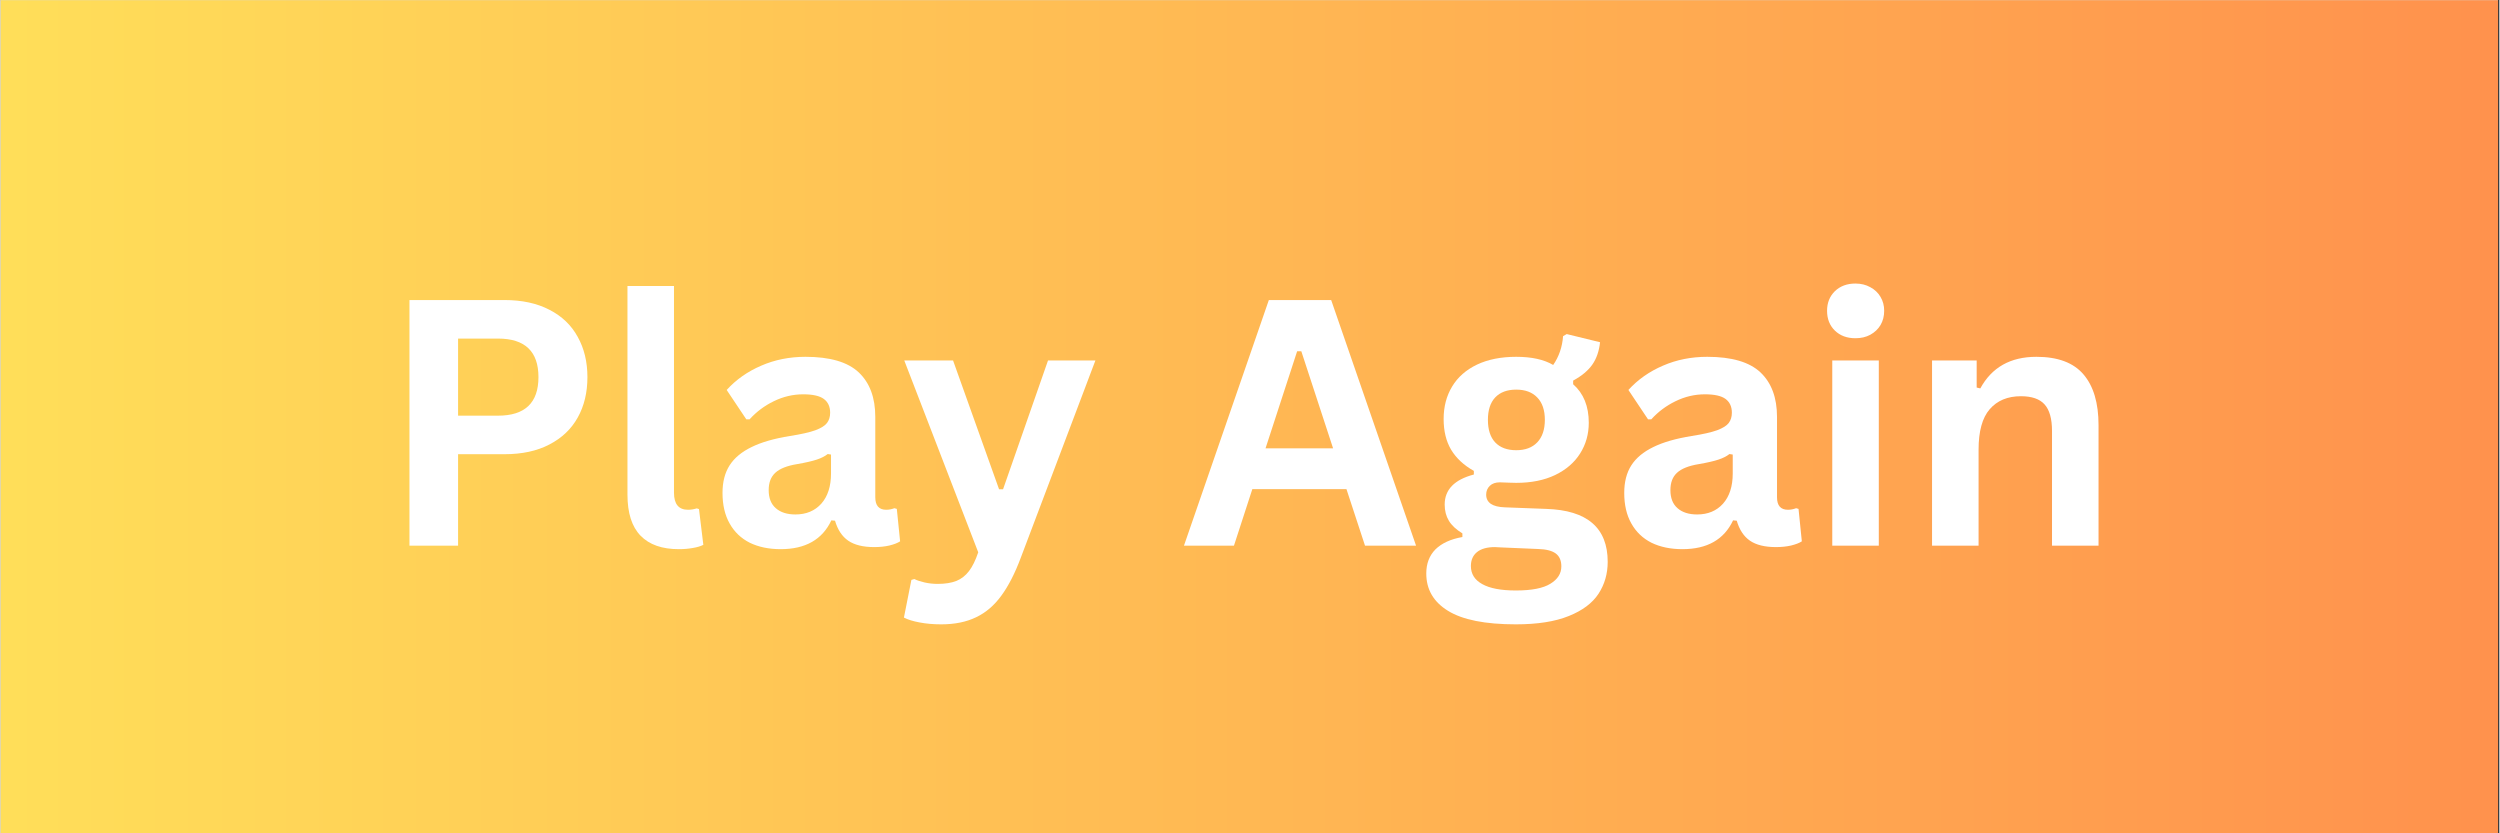 <svg xmlns="http://www.w3.org/2000/svg" xmlns:xlink="http://www.w3.org/1999/xlink" width="300" zoomAndPan="magnify" viewBox="0 0 224.88 75" height="100" preserveAspectRatio="xMidYMid meet" version="1.0"><rect x="0" y="0" width="224.88" height="75" fill="#333333" stroke="none"/><defs><g/><clipPath id="c1f89569b9"><path d="M 0 0.02 L 224.762 0.02 L 224.762 74.98 L 0 74.98 Z M 0 0.02 " clip-rule="nonzero"/></clipPath><linearGradient x1="0" gradientTransform="matrix(0.75, 0, 0, 0.75, 0, 0.02)" y1="50" x2="299.84" gradientUnits="userSpaceOnUse" y2="50" id="5c92d75b29"><stop stop-opacity="1" stop-color="rgb(100%, 87.059%, 34.9%)" offset="0"/><stop stop-opacity="1" stop-color="rgb(100%, 86.942%, 34.882%)" offset="0.008"/><stop stop-opacity="1" stop-color="rgb(100%, 86.705%, 34.843%)" offset="0.016"/><stop stop-opacity="1" stop-color="rgb(100%, 86.47%, 34.807%)" offset="0.023"/><stop stop-opacity="1" stop-color="rgb(100%, 86.234%, 34.77%)" offset="0.031"/><stop stop-opacity="1" stop-color="rgb(100%, 85.997%, 34.734%)" offset="0.039"/><stop stop-opacity="1" stop-color="rgb(100%, 85.762%, 34.697%)" offset="0.047"/><stop stop-opacity="1" stop-color="rgb(100%, 85.526%, 34.66%)" offset="0.055"/><stop stop-opacity="1" stop-color="rgb(100%, 85.291%, 34.624%)" offset="0.062"/><stop stop-opacity="1" stop-color="rgb(100%, 85.054%, 34.587%)" offset="0.07"/><stop stop-opacity="1" stop-color="rgb(100%, 84.819%, 34.55%)" offset="0.078"/><stop stop-opacity="1" stop-color="rgb(100%, 84.583%, 34.514%)" offset="0.086"/><stop stop-opacity="1" stop-color="rgb(100%, 84.348%, 34.477%)" offset="0.094"/><stop stop-opacity="1" stop-color="rgb(100%, 84.111%, 34.441%)" offset="0.102"/><stop stop-opacity="1" stop-color="rgb(100%, 83.876%, 34.404%)" offset="0.109"/><stop stop-opacity="1" stop-color="rgb(100%, 83.64%, 34.367%)" offset="0.117"/><stop stop-opacity="1" stop-color="rgb(100%, 83.403%, 34.331%)" offset="0.125"/><stop stop-opacity="1" stop-color="rgb(100%, 83.168%, 34.294%)" offset="0.133"/><stop stop-opacity="1" stop-color="rgb(100%, 82.932%, 34.258%)" offset="0.141"/><stop stop-opacity="1" stop-color="rgb(100%, 82.697%, 34.221%)" offset="0.148"/><stop stop-opacity="1" stop-color="rgb(100%, 82.46%, 34.184%)" offset="0.156"/><stop stop-opacity="1" stop-color="rgb(100%, 82.225%, 34.146%)" offset="0.164"/><stop stop-opacity="1" stop-color="rgb(100%, 81.989%, 34.109%)" offset="0.172"/><stop stop-opacity="1" stop-color="rgb(100%, 81.754%, 34.073%)" offset="0.18"/><stop stop-opacity="1" stop-color="rgb(100%, 81.517%, 34.036%)" offset="0.188"/><stop stop-opacity="1" stop-color="rgb(100%, 81.282%, 34%)" offset="0.195"/><stop stop-opacity="1" stop-color="rgb(100%, 81.046%, 33.963%)" offset="0.203"/><stop stop-opacity="1" stop-color="rgb(100%, 80.811%, 33.926%)" offset="0.211"/><stop stop-opacity="1" stop-color="rgb(100%, 80.574%, 33.89%)" offset="0.219"/><stop stop-opacity="1" stop-color="rgb(100%, 80.338%, 33.853%)" offset="0.227"/><stop stop-opacity="1" stop-color="rgb(100%, 80.103%, 33.817%)" offset="0.234"/><stop stop-opacity="1" stop-color="rgb(100%, 79.866%, 33.78%)" offset="0.242"/><stop stop-opacity="1" stop-color="rgb(100%, 79.631%, 33.743%)" offset="0.25"/><stop stop-opacity="1" stop-color="rgb(100%, 79.395%, 33.707%)" offset="0.258"/><stop stop-opacity="1" stop-color="rgb(100%, 79.16%, 33.67%)" offset="0.266"/><stop stop-opacity="1" stop-color="rgb(100%, 78.923%, 33.633%)" offset="0.273"/><stop stop-opacity="1" stop-color="rgb(100%, 78.688%, 33.597%)" offset="0.281"/><stop stop-opacity="1" stop-color="rgb(100%, 78.452%, 33.56%)" offset="0.289"/><stop stop-opacity="1" stop-color="rgb(100%, 78.217%, 33.524%)" offset="0.297"/><stop stop-opacity="1" stop-color="rgb(100%, 77.98%, 33.487%)" offset="0.305"/><stop stop-opacity="1" stop-color="rgb(100%, 77.744%, 33.45%)" offset="0.312"/><stop stop-opacity="1" stop-color="rgb(100%, 77.509%, 33.412%)" offset="0.32"/><stop stop-opacity="1" stop-color="rgb(100%, 77.272%, 33.376%)" offset="0.328"/><stop stop-opacity="1" stop-color="rgb(100%, 77.037%, 33.339%)" offset="0.336"/><stop stop-opacity="1" stop-color="rgb(100%, 76.801%, 33.302%)" offset="0.344"/><stop stop-opacity="1" stop-color="rgb(100%, 76.566%, 33.266%)" offset="0.352"/><stop stop-opacity="1" stop-color="rgb(100%, 76.329%, 33.229%)" offset="0.359"/><stop stop-opacity="1" stop-color="rgb(100%, 76.094%, 33.192%)" offset="0.367"/><stop stop-opacity="1" stop-color="rgb(100%, 75.858%, 33.156%)" offset="0.375"/><stop stop-opacity="1" stop-color="rgb(100%, 75.623%, 33.119%)" offset="0.383"/><stop stop-opacity="1" stop-color="rgb(100%, 75.386%, 33.083%)" offset="0.391"/><stop stop-opacity="1" stop-color="rgb(100%, 75.151%, 33.046%)" offset="0.398"/><stop stop-opacity="1" stop-color="rgb(100%, 74.915%, 33.009%)" offset="0.406"/><stop stop-opacity="1" stop-color="rgb(100%, 74.678%, 32.973%)" offset="0.414"/><stop stop-opacity="1" stop-color="rgb(100%, 74.443%, 32.936%)" offset="0.422"/><stop stop-opacity="1" stop-color="rgb(100%, 74.207%, 32.899%)" offset="0.43"/><stop stop-opacity="1" stop-color="rgb(100%, 73.972%, 32.863%)" offset="0.438"/><stop stop-opacity="1" stop-color="rgb(100%, 73.735%, 32.826%)" offset="0.445"/><stop stop-opacity="1" stop-color="rgb(100%, 73.5%, 32.79%)" offset="0.453"/><stop stop-opacity="1" stop-color="rgb(100%, 73.264%, 32.753%)" offset="0.461"/><stop stop-opacity="1" stop-color="rgb(100%, 73.029%, 32.715%)" offset="0.469"/><stop stop-opacity="1" stop-color="rgb(100%, 72.792%, 32.678%)" offset="0.477"/><stop stop-opacity="1" stop-color="rgb(100%, 72.557%, 32.642%)" offset="0.484"/><stop stop-opacity="1" stop-color="rgb(100%, 72.321%, 32.605%)" offset="0.492"/><stop stop-opacity="1" stop-color="rgb(100%, 72.084%, 32.568%)" offset="0.5"/><stop stop-opacity="1" stop-color="rgb(100%, 71.849%, 32.532%)" offset="0.508"/><stop stop-opacity="1" stop-color="rgb(100%, 71.613%, 32.495%)" offset="0.516"/><stop stop-opacity="1" stop-color="rgb(100%, 71.378%, 32.458%)" offset="0.523"/><stop stop-opacity="1" stop-color="rgb(100%, 71.141%, 32.422%)" offset="0.531"/><stop stop-opacity="1" stop-color="rgb(100%, 70.906%, 32.385%)" offset="0.539"/><stop stop-opacity="1" stop-color="rgb(100%, 70.67%, 32.349%)" offset="0.547"/><stop stop-opacity="1" stop-color="rgb(100%, 70.435%, 32.312%)" offset="0.555"/><stop stop-opacity="1" stop-color="rgb(100%, 70.198%, 32.275%)" offset="0.562"/><stop stop-opacity="1" stop-color="rgb(100%, 69.963%, 32.239%)" offset="0.57"/><stop stop-opacity="1" stop-color="rgb(100%, 69.727%, 32.202%)" offset="0.578"/><stop stop-opacity="1" stop-color="rgb(100%, 69.492%, 32.166%)" offset="0.586"/><stop stop-opacity="1" stop-color="rgb(100%, 69.255%, 32.129%)" offset="0.594"/><stop stop-opacity="1" stop-color="rgb(100%, 69.019%, 32.092%)" offset="0.602"/><stop stop-opacity="1" stop-color="rgb(100%, 68.784%, 32.056%)" offset="0.609"/><stop stop-opacity="1" stop-color="rgb(100%, 68.547%, 32.019%)" offset="0.617"/><stop stop-opacity="1" stop-color="rgb(100%, 68.312%, 31.981%)" offset="0.625"/><stop stop-opacity="1" stop-color="rgb(100%, 68.076%, 31.944%)" offset="0.633"/><stop stop-opacity="1" stop-color="rgb(100%, 67.841%, 31.908%)" offset="0.641"/><stop stop-opacity="1" stop-color="rgb(100%, 67.604%, 31.871%)" offset="0.648"/><stop stop-opacity="1" stop-color="rgb(100%, 67.369%, 31.834%)" offset="0.656"/><stop stop-opacity="1" stop-color="rgb(100%, 67.133%, 31.798%)" offset="0.664"/><stop stop-opacity="1" stop-color="rgb(100%, 66.898%, 31.761%)" offset="0.672"/><stop stop-opacity="1" stop-color="rgb(100%, 66.661%, 31.725%)" offset="0.68"/><stop stop-opacity="1" stop-color="rgb(100%, 66.425%, 31.688%)" offset="0.688"/><stop stop-opacity="1" stop-color="rgb(100%, 66.19%, 31.651%)" offset="0.695"/><stop stop-opacity="1" stop-color="rgb(100%, 65.953%, 31.615%)" offset="0.703"/><stop stop-opacity="1" stop-color="rgb(100%, 65.718%, 31.578%)" offset="0.711"/><stop stop-opacity="1" stop-color="rgb(100%, 65.482%, 31.541%)" offset="0.719"/><stop stop-opacity="1" stop-color="rgb(100%, 65.247%, 31.505%)" offset="0.727"/><stop stop-opacity="1" stop-color="rgb(100%, 65.01%, 31.468%)" offset="0.734"/><stop stop-opacity="1" stop-color="rgb(100%, 64.775%, 31.432%)" offset="0.742"/><stop stop-opacity="1" stop-color="rgb(100%, 64.539%, 31.395%)" offset="0.75"/><stop stop-opacity="1" stop-color="rgb(100%, 64.304%, 31.358%)" offset="0.758"/><stop stop-opacity="1" stop-color="rgb(100%, 64.067%, 31.322%)" offset="0.766"/><stop stop-opacity="1" stop-color="rgb(100%, 63.832%, 31.284%)" offset="0.773"/><stop stop-opacity="1" stop-color="rgb(100%, 63.596%, 31.247%)" offset="0.781"/><stop stop-opacity="1" stop-color="rgb(100%, 63.359%, 31.21%)" offset="0.789"/><stop stop-opacity="1" stop-color="rgb(100%, 63.124%, 31.174%)" offset="0.797"/><stop stop-opacity="1" stop-color="rgb(100%, 62.888%, 31.137%)" offset="0.805"/><stop stop-opacity="1" stop-color="rgb(100%, 62.653%, 31.1%)" offset="0.812"/><stop stop-opacity="1" stop-color="rgb(100%, 62.416%, 31.064%)" offset="0.82"/><stop stop-opacity="1" stop-color="rgb(100%, 62.181%, 31.027%)" offset="0.828"/><stop stop-opacity="1" stop-color="rgb(100%, 61.945%, 30.991%)" offset="0.836"/><stop stop-opacity="1" stop-color="rgb(100%, 61.71%, 30.954%)" offset="0.844"/><stop stop-opacity="1" stop-color="rgb(100%, 61.473%, 30.917%)" offset="0.852"/><stop stop-opacity="1" stop-color="rgb(100%, 61.238%, 30.881%)" offset="0.859"/><stop stop-opacity="1" stop-color="rgb(100%, 61.002%, 30.844%)" offset="0.867"/><stop stop-opacity="1" stop-color="rgb(100%, 60.765%, 30.807%)" offset="0.875"/><stop stop-opacity="1" stop-color="rgb(100%, 60.53%, 30.771%)" offset="0.883"/><stop stop-opacity="1" stop-color="rgb(100%, 60.294%, 30.734%)" offset="0.891"/><stop stop-opacity="1" stop-color="rgb(100%, 60.059%, 30.698%)" offset="0.898"/><stop stop-opacity="1" stop-color="rgb(100%, 59.822%, 30.661%)" offset="0.906"/><stop stop-opacity="1" stop-color="rgb(100%, 59.587%, 30.624%)" offset="0.914"/><stop stop-opacity="1" stop-color="rgb(100%, 59.351%, 30.588%)" offset="0.922"/><stop stop-opacity="1" stop-color="rgb(100%, 59.116%, 30.55%)" offset="0.93"/><stop stop-opacity="1" stop-color="rgb(100%, 58.879%, 30.513%)" offset="0.938"/><stop stop-opacity="1" stop-color="rgb(100%, 58.644%, 30.476%)" offset="0.945"/><stop stop-opacity="1" stop-color="rgb(100%, 58.408%, 30.44%)" offset="0.953"/><stop stop-opacity="1" stop-color="rgb(100%, 58.173%, 30.403%)" offset="0.961"/><stop stop-opacity="1" stop-color="rgb(100%, 57.936%, 30.367%)" offset="0.969"/><stop stop-opacity="1" stop-color="rgb(100%, 57.7%, 30.33%)" offset="0.977"/><stop stop-opacity="1" stop-color="rgb(100%, 57.465%, 30.293%)" offset="0.984"/><stop stop-opacity="1" stop-color="rgb(100%, 57.228%, 30.257%)" offset="0.992"/><stop stop-opacity="1" stop-color="rgb(100%, 56.993%, 30.22%)" offset="1"/></linearGradient><clipPath id="af52f28eb8"><rect x="0" width="159" y="0" height="43"/></clipPath></defs><g clip-path="url(#c1f89569b9)"><path fill="#ffffff" d="M 0 0.02 L 224.879 0.02 L 224.879 74.98 L 0 74.98 Z M 0 0.02 " fill-opacity="1" fill-rule="nonzero"/><path fill="url(#5c92d75b29)" d="M 0 0.02 L 0 74.98 L 224.762 74.98 L 224.762 0.02 Z M 0 0.02 " fill-rule="nonzero"/></g><g transform="matrix(1, 0, 0, 1, 33, 16)"><g clip-path="url(#af52f28eb8)"><g fill="#ffffff" fill-opacity="1"><g transform="translate(0.917, 33.113)"><g><path d="M 11.422 -22.109 C 13.004 -22.109 14.352 -21.816 15.469 -21.234 C 16.594 -20.66 17.441 -19.848 18.016 -18.797 C 18.598 -17.754 18.891 -16.547 18.891 -15.172 C 18.891 -13.785 18.598 -12.57 18.016 -11.531 C 17.441 -10.5 16.594 -9.691 15.469 -9.109 C 14.352 -8.523 13.004 -8.234 11.422 -8.234 L 7.25 -8.234 L 7.25 0 L 2.875 0 L 2.875 -22.109 Z M 10.844 -11.703 C 13.27 -11.703 14.484 -12.859 14.484 -15.172 C 14.484 -17.484 13.27 -18.641 10.844 -18.641 L 7.25 -18.641 L 7.25 -11.703 Z M 10.844 -11.703 "/></g></g></g><g fill="#ffffff" fill-opacity="1"><g transform="translate(21.115, 33.113)"><g><path d="M 6.922 0.312 C 5.422 0.312 4.273 -0.086 3.484 -0.891 C 2.691 -1.703 2.297 -2.938 2.297 -4.594 L 2.297 -23.375 L 6.484 -23.375 L 6.484 -4.766 C 6.484 -3.742 6.906 -3.234 7.75 -3.234 C 8 -3.234 8.258 -3.273 8.531 -3.359 L 8.734 -3.297 L 9.125 -0.078 C 8.883 0.047 8.57 0.141 8.188 0.203 C 7.812 0.273 7.391 0.312 6.922 0.312 Z M 6.922 0.312 "/></g></g></g><g fill="#ffffff" fill-opacity="1"><g transform="translate(30.7, 33.113)"><g><path d="M 6.5 0.312 C 5.438 0.312 4.508 0.117 3.719 -0.266 C 2.938 -0.66 2.332 -1.238 1.906 -2 C 1.477 -2.758 1.266 -3.676 1.266 -4.75 C 1.266 -5.738 1.477 -6.566 1.906 -7.234 C 2.332 -7.898 2.988 -8.445 3.875 -8.875 C 4.758 -9.312 5.914 -9.645 7.344 -9.875 C 8.344 -10.031 9.102 -10.203 9.625 -10.391 C 10.145 -10.586 10.492 -10.805 10.672 -11.047 C 10.859 -11.297 10.953 -11.602 10.953 -11.969 C 10.953 -12.508 10.766 -12.922 10.391 -13.203 C 10.016 -13.484 9.395 -13.625 8.531 -13.625 C 7.602 -13.625 6.719 -13.414 5.875 -13 C 5.039 -12.594 4.316 -12.051 3.703 -11.375 L 3.406 -11.375 L 1.641 -14.016 C 2.492 -14.953 3.531 -15.68 4.75 -16.203 C 5.969 -16.734 7.297 -17 8.734 -17 C 10.941 -17 12.539 -16.531 13.531 -15.594 C 14.52 -14.656 15.016 -13.32 15.016 -11.594 L 15.016 -4.359 C 15.016 -3.609 15.344 -3.234 16 -3.234 C 16.25 -3.234 16.492 -3.281 16.734 -3.375 L 16.953 -3.312 L 17.25 -0.391 C 17.02 -0.242 16.695 -0.117 16.281 -0.016 C 15.875 0.078 15.422 0.125 14.922 0.125 C 13.922 0.125 13.141 -0.066 12.578 -0.453 C 12.023 -0.836 11.629 -1.438 11.391 -2.25 L 11.062 -2.281 C 10.25 -0.551 8.727 0.312 6.5 0.312 Z M 7.828 -2.812 C 8.797 -2.812 9.57 -3.133 10.156 -3.781 C 10.738 -4.438 11.031 -5.344 11.031 -6.5 L 11.031 -8.203 L 10.734 -8.25 C 10.484 -8.051 10.156 -7.883 9.75 -7.75 C 9.344 -7.613 8.754 -7.477 7.984 -7.344 C 7.078 -7.195 6.422 -6.938 6.016 -6.562 C 5.617 -6.195 5.422 -5.676 5.422 -5 C 5.422 -4.289 5.633 -3.75 6.062 -3.375 C 6.488 -3 7.078 -2.812 7.828 -2.812 Z M 7.828 -2.812 "/></g></g></g><g fill="#ffffff" fill-opacity="1"><g transform="translate(47.965, 33.113)"><g><path d="M 3.688 7.078 C 2.969 7.078 2.316 7.02 1.734 6.906 C 1.16 6.801 0.691 6.656 0.328 6.469 L 1 3.078 L 1.266 3 C 1.516 3.125 1.828 3.227 2.203 3.312 C 2.578 3.395 2.961 3.438 3.359 3.438 C 4.035 3.438 4.598 3.348 5.047 3.172 C 5.492 2.992 5.875 2.695 6.188 2.281 C 6.5 1.875 6.773 1.312 7.016 0.594 L 0.359 -16.672 L 4.75 -16.672 L 8.891 -5.078 L 9.25 -5.078 L 13.297 -16.672 L 17.562 -16.672 L 10.859 1.047 C 10.328 2.473 9.738 3.625 9.094 4.5 C 8.457 5.375 7.703 6.02 6.828 6.438 C 5.953 6.863 4.906 7.078 3.688 7.078 Z M 3.688 7.078 "/></g></g></g><g fill="#ffffff" fill-opacity="1"><g transform="translate(65.865, 33.113)"><g/></g></g><g fill="#ffffff" fill-opacity="1"><g transform="translate(73.167, 33.113)"><g><path d="M 21.219 0 L 16.625 0 L 14.953 -5.094 L 6.484 -5.094 L 4.828 0 L 0.328 0 L 7.969 -22.109 L 13.578 -22.109 Z M 10.516 -17.5 L 7.672 -8.766 L 13.75 -8.766 L 10.891 -17.5 Z M 10.516 -17.5 "/></g></g></g><g fill="#ffffff" fill-opacity="1"><g transform="translate(94.711, 33.113)"><g><path d="M 8.656 7.078 C 5.895 7.078 3.859 6.672 2.547 5.859 C 1.242 5.055 0.594 3.938 0.594 2.5 C 0.594 1.613 0.867 0.891 1.422 0.328 C 1.984 -0.223 2.789 -0.594 3.844 -0.781 L 3.844 -1.109 C 3.281 -1.453 2.875 -1.832 2.625 -2.25 C 2.375 -2.664 2.25 -3.148 2.25 -3.703 C 2.25 -5.047 3.125 -5.945 4.875 -6.406 L 4.875 -6.734 C 3.969 -7.242 3.285 -7.879 2.828 -8.641 C 2.379 -9.398 2.156 -10.32 2.156 -11.406 C 2.156 -12.508 2.41 -13.484 2.922 -14.328 C 3.43 -15.172 4.176 -15.828 5.156 -16.297 C 6.145 -16.766 7.32 -17 8.688 -17 C 10.082 -17 11.191 -16.754 12.016 -16.266 C 12.535 -17.016 12.832 -17.879 12.906 -18.859 L 13.234 -19.047 L 16.234 -18.312 C 16.148 -17.52 15.922 -16.852 15.547 -16.312 C 15.172 -15.77 14.594 -15.285 13.812 -14.859 L 13.812 -14.531 C 14.75 -13.707 15.219 -12.551 15.219 -11.062 C 15.219 -10.039 14.957 -9.117 14.438 -8.297 C 13.926 -7.484 13.176 -6.836 12.188 -6.359 C 11.207 -5.891 10.039 -5.656 8.688 -5.656 L 8.062 -5.672 C 7.656 -5.691 7.375 -5.703 7.219 -5.703 C 6.832 -5.703 6.531 -5.598 6.312 -5.391 C 6.094 -5.18 5.984 -4.914 5.984 -4.594 C 5.984 -4.238 6.125 -3.961 6.406 -3.766 C 6.688 -3.578 7.102 -3.473 7.656 -3.453 L 11.391 -3.312 C 15.078 -3.195 16.922 -1.609 16.922 1.453 C 16.922 2.523 16.645 3.484 16.094 4.328 C 15.539 5.172 14.648 5.836 13.422 6.328 C 12.191 6.828 10.602 7.078 8.656 7.078 Z M 8.688 -8.594 C 9.5 -8.594 10.129 -8.828 10.578 -9.297 C 11.035 -9.773 11.266 -10.453 11.266 -11.328 C 11.266 -12.203 11.035 -12.875 10.578 -13.344 C 10.129 -13.812 9.5 -14.047 8.688 -14.047 C 7.875 -14.047 7.242 -13.812 6.797 -13.344 C 6.359 -12.875 6.141 -12.203 6.141 -11.328 C 6.141 -10.441 6.359 -9.766 6.797 -9.297 C 7.242 -8.828 7.875 -8.594 8.688 -8.594 Z M 8.656 4.031 C 10.082 4.031 11.117 3.828 11.766 3.422 C 12.422 3.023 12.75 2.504 12.75 1.859 C 12.75 1.336 12.582 0.953 12.25 0.703 C 11.914 0.453 11.383 0.316 10.656 0.297 L 7.359 0.156 C 7.254 0.156 7.148 0.148 7.047 0.141 C 6.953 0.129 6.863 0.125 6.781 0.125 C 6.07 0.125 5.531 0.273 5.156 0.578 C 4.789 0.879 4.609 1.297 4.609 1.828 C 4.609 2.535 4.945 3.078 5.625 3.453 C 6.301 3.836 7.312 4.031 8.656 4.031 Z M 8.656 4.031 "/></g></g></g><g fill="#ffffff" fill-opacity="1"><g transform="translate(111.855, 33.113)"><g><path d="M 6.5 0.312 C 5.438 0.312 4.508 0.117 3.719 -0.266 C 2.938 -0.66 2.332 -1.238 1.906 -2 C 1.477 -2.758 1.266 -3.676 1.266 -4.75 C 1.266 -5.738 1.477 -6.566 1.906 -7.234 C 2.332 -7.898 2.988 -8.445 3.875 -8.875 C 4.758 -9.312 5.914 -9.645 7.344 -9.875 C 8.344 -10.031 9.102 -10.203 9.625 -10.391 C 10.145 -10.586 10.492 -10.805 10.672 -11.047 C 10.859 -11.297 10.953 -11.602 10.953 -11.969 C 10.953 -12.508 10.766 -12.922 10.391 -13.203 C 10.016 -13.484 9.395 -13.625 8.531 -13.625 C 7.602 -13.625 6.719 -13.414 5.875 -13 C 5.039 -12.594 4.316 -12.051 3.703 -11.375 L 3.406 -11.375 L 1.641 -14.016 C 2.492 -14.953 3.531 -15.68 4.75 -16.203 C 5.969 -16.734 7.297 -17 8.734 -17 C 10.941 -17 12.539 -16.531 13.531 -15.594 C 14.52 -14.656 15.016 -13.32 15.016 -11.594 L 15.016 -4.359 C 15.016 -3.609 15.344 -3.234 16 -3.234 C 16.25 -3.234 16.492 -3.281 16.734 -3.375 L 16.953 -3.312 L 17.25 -0.391 C 17.02 -0.242 16.695 -0.117 16.281 -0.016 C 15.875 0.078 15.422 0.125 14.922 0.125 C 13.922 0.125 13.141 -0.066 12.578 -0.453 C 12.023 -0.836 11.629 -1.438 11.391 -2.25 L 11.062 -2.281 C 10.25 -0.551 8.727 0.312 6.5 0.312 Z M 7.828 -2.812 C 8.797 -2.812 9.57 -3.133 10.156 -3.781 C 10.738 -4.438 11.031 -5.344 11.031 -6.5 L 11.031 -8.203 L 10.734 -8.25 C 10.484 -8.051 10.156 -7.883 9.75 -7.75 C 9.344 -7.613 8.754 -7.477 7.984 -7.344 C 7.078 -7.195 6.422 -6.938 6.016 -6.562 C 5.617 -6.195 5.422 -5.676 5.422 -5 C 5.422 -4.289 5.633 -3.75 6.062 -3.375 C 6.488 -3 7.078 -2.812 7.828 -2.812 Z M 7.828 -2.812 "/></g></g></g><g fill="#ffffff" fill-opacity="1"><g transform="translate(129.438, 33.113)"><g><path d="M 4.484 -18.672 C 3.734 -18.672 3.117 -18.898 2.641 -19.359 C 2.172 -19.816 1.938 -20.41 1.938 -21.141 C 1.938 -21.859 2.172 -22.445 2.641 -22.906 C 3.117 -23.363 3.734 -23.594 4.484 -23.594 C 4.992 -23.594 5.441 -23.484 5.828 -23.266 C 6.223 -23.055 6.531 -22.766 6.75 -22.391 C 6.969 -22.023 7.078 -21.609 7.078 -21.141 C 7.078 -20.66 6.969 -20.234 6.75 -19.859 C 6.531 -19.492 6.223 -19.203 5.828 -18.984 C 5.441 -18.773 4.992 -18.672 4.484 -18.672 Z M 2.406 0 L 2.406 -16.672 L 6.594 -16.672 L 6.594 0 Z M 2.406 0 "/></g></g></g><g fill="#ffffff" fill-opacity="1"><g transform="translate(138.418, 33.113)"><g><path d="M 2.406 0 L 2.406 -16.672 L 6.422 -16.672 L 6.422 -14.234 L 6.75 -14.156 C 7.781 -16.051 9.461 -17 11.797 -17 C 13.723 -17 15.133 -16.473 16.031 -15.422 C 16.938 -14.367 17.391 -12.844 17.391 -10.844 L 17.391 0 L 13.203 0 L 13.203 -10.328 C 13.203 -11.43 12.977 -12.227 12.531 -12.719 C 12.094 -13.207 11.383 -13.453 10.406 -13.453 C 9.207 -13.453 8.27 -13.062 7.594 -12.281 C 6.926 -11.508 6.594 -10.297 6.594 -8.641 L 6.594 0 Z M 2.406 0 "/></g></g></g></g></g></svg>
